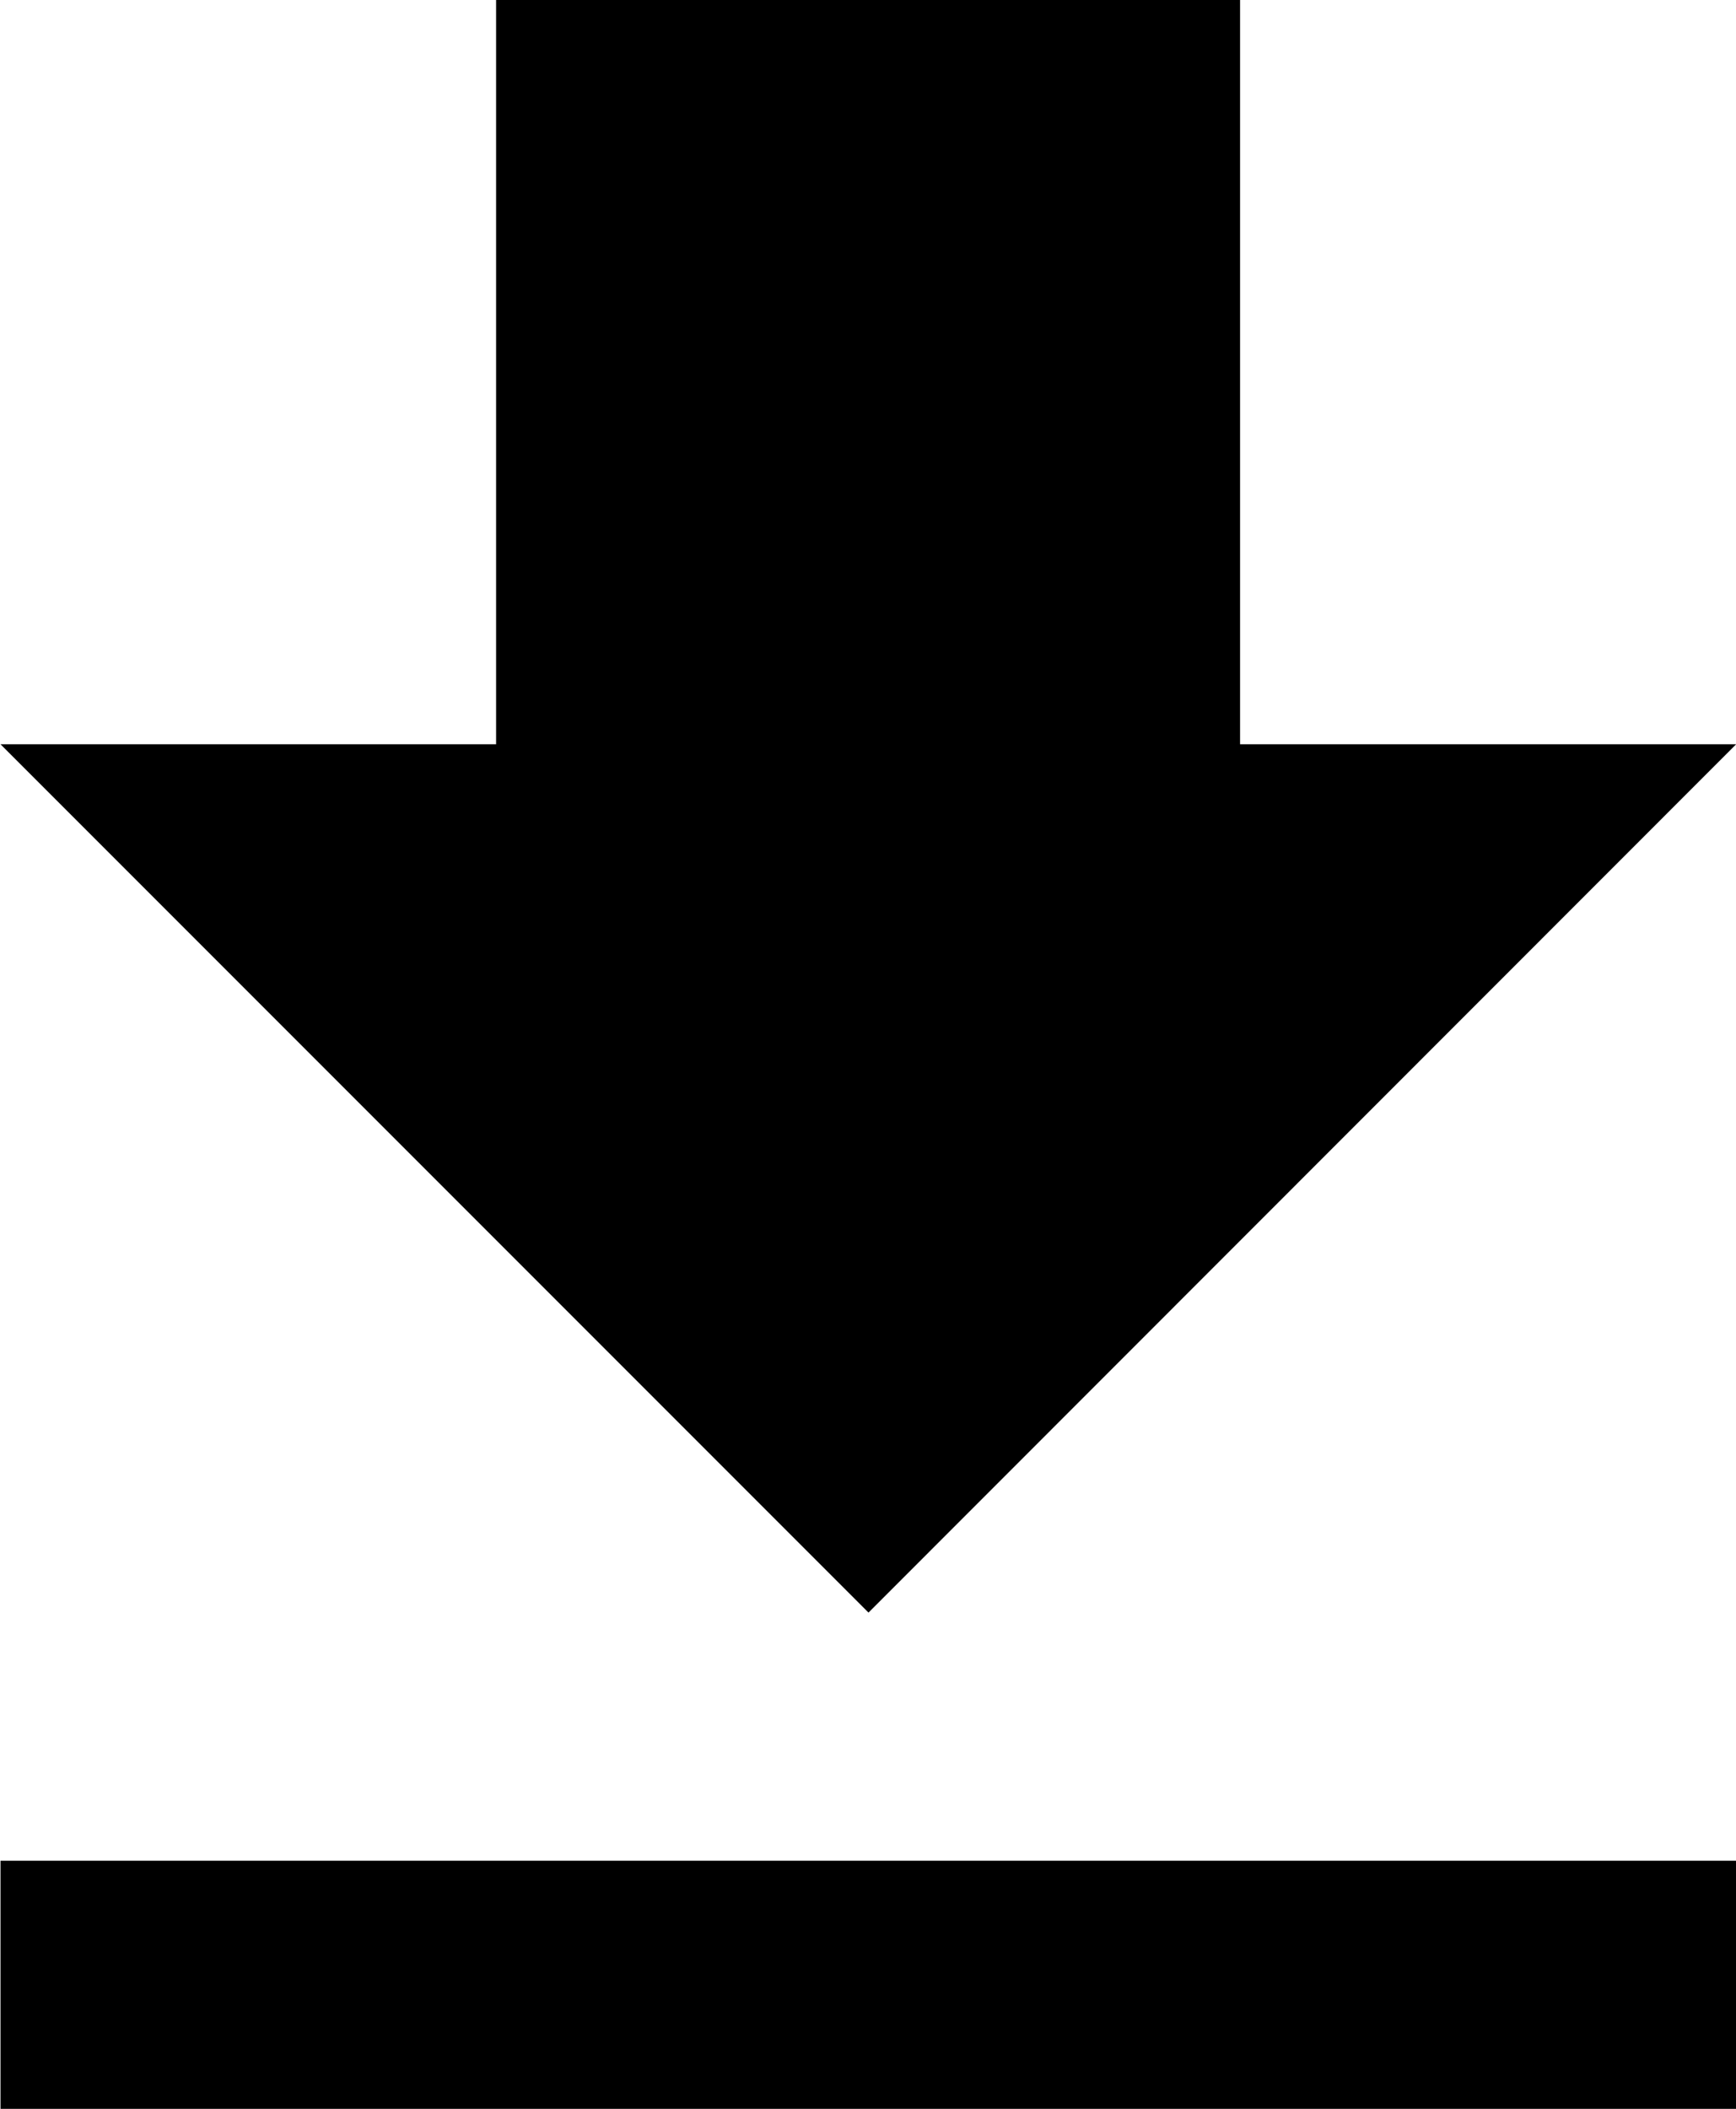<svg xmlns="http://www.w3.org/2000/svg" width="10.582" height="12.85" viewBox="0 0 10.582 12.85">
  <path id="Icon_metro-file-download" data-name="Icon metro-file-download" d="M19.58,10.962H16.556V6.427H12.021v4.535H9l5.291,5.291ZM9,17.765v1.512H19.58V17.765H9Z" transform="translate(-8.997 -6.427)"/>
</svg>
